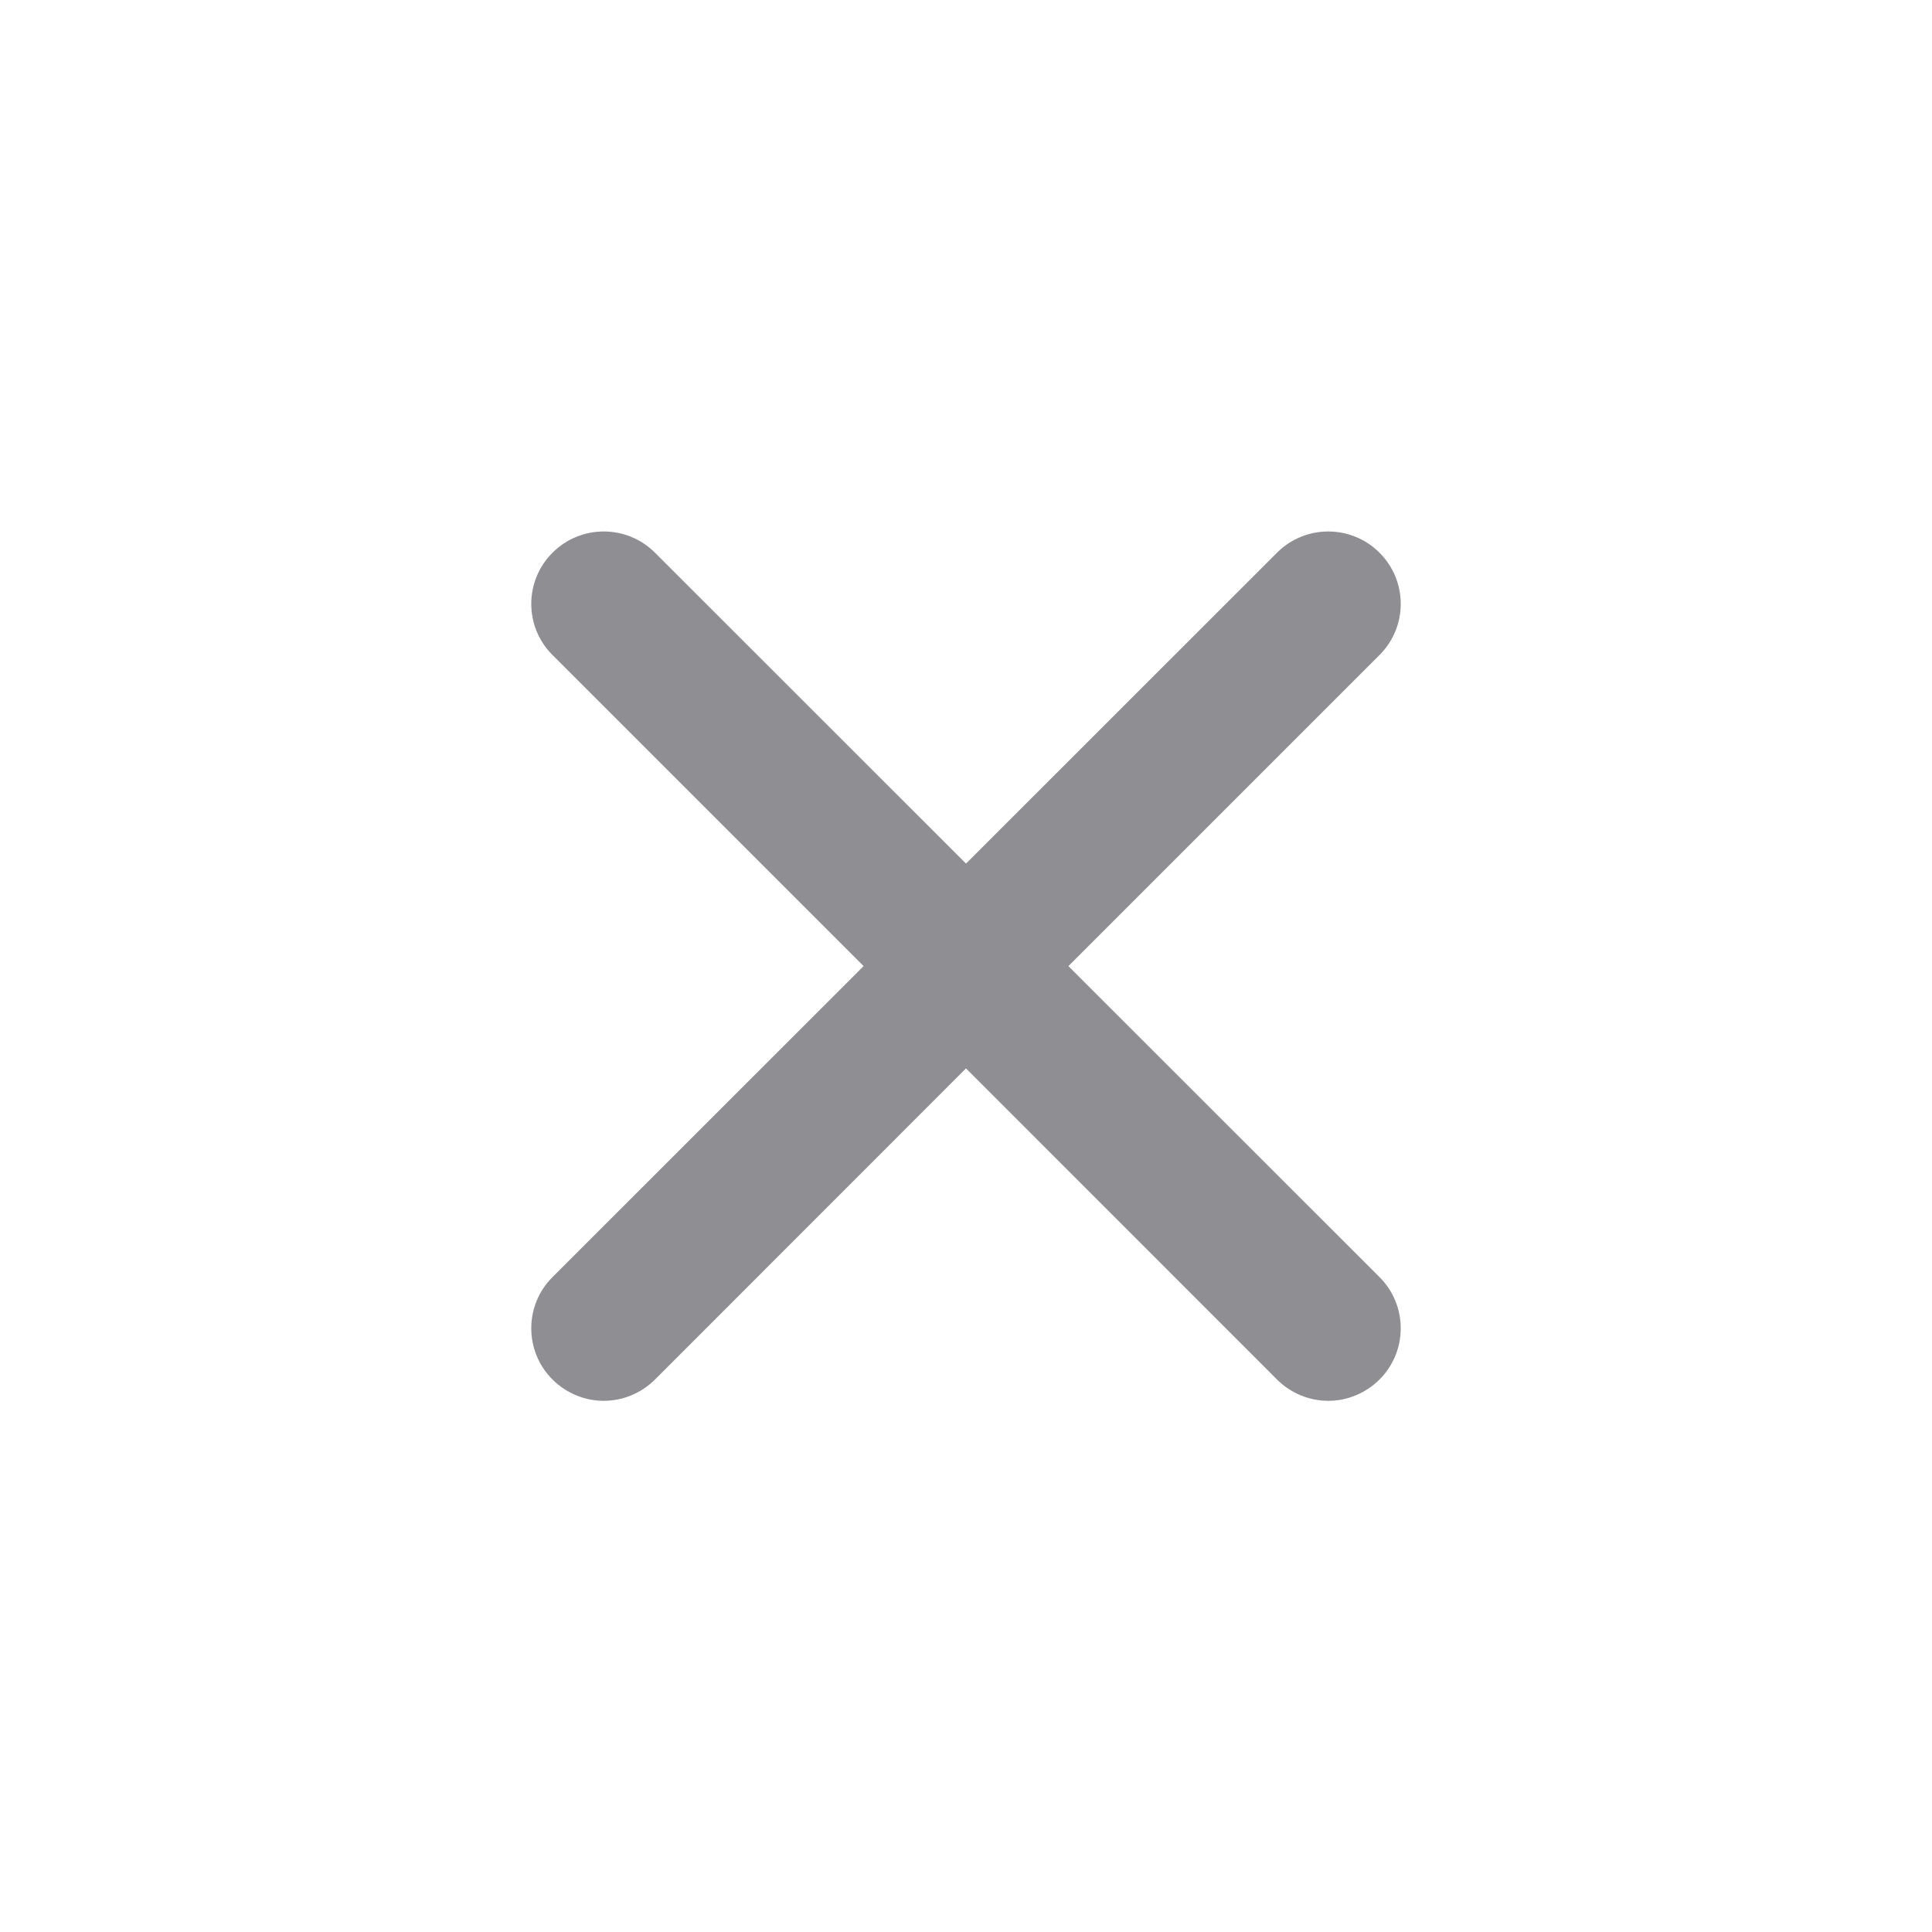 <?xml version="1.0" encoding="UTF-8"?>
<svg width="16px" height="16px" viewBox="0 0 16 16" version="1.1" xmlns="http://www.w3.org/2000/svg" xmlns:xlink="http://www.w3.org/1999/xlink">
    <!-- Generator: Sketch 59.1 (86144) - https://sketch.com -->
    <title>Icon/16px/ic_Close16px</title>
    <desc>Created with Sketch.</desc>
    <g id="Icon/16px/ic_Close16px" stroke="none" stroke-width="1" fill="none" fill-rule="evenodd">
        <path d="M8.848,8.001 L11.424,5.425 C11.659,5.191 11.659,4.811 11.424,4.577 C11.19,4.343 10.81,4.343 10.576,4.577 L8,7.152 L5.424,4.577 C5.19,4.343 4.81,4.343 4.576,4.577 C4.341,4.811 4.341,5.191 4.576,5.425 L7.152,8.001 L4.576,10.576 C4.341,10.81 4.341,11.191 4.576,11.425 C4.693,11.541 4.847,11.601 5,11.601 C5.153,11.601 5.307,11.541 5.424,11.425 L8,8.848 L10.576,11.425 C10.693,11.541 10.847,11.601 11,11.601 C11.153,11.601 11.307,11.541 11.424,11.425 C11.659,11.191 11.659,10.81 11.424,10.576 L8.848,8.001 Z" id="icon" fill="#8E8E93"></path>
    </g>
</svg>